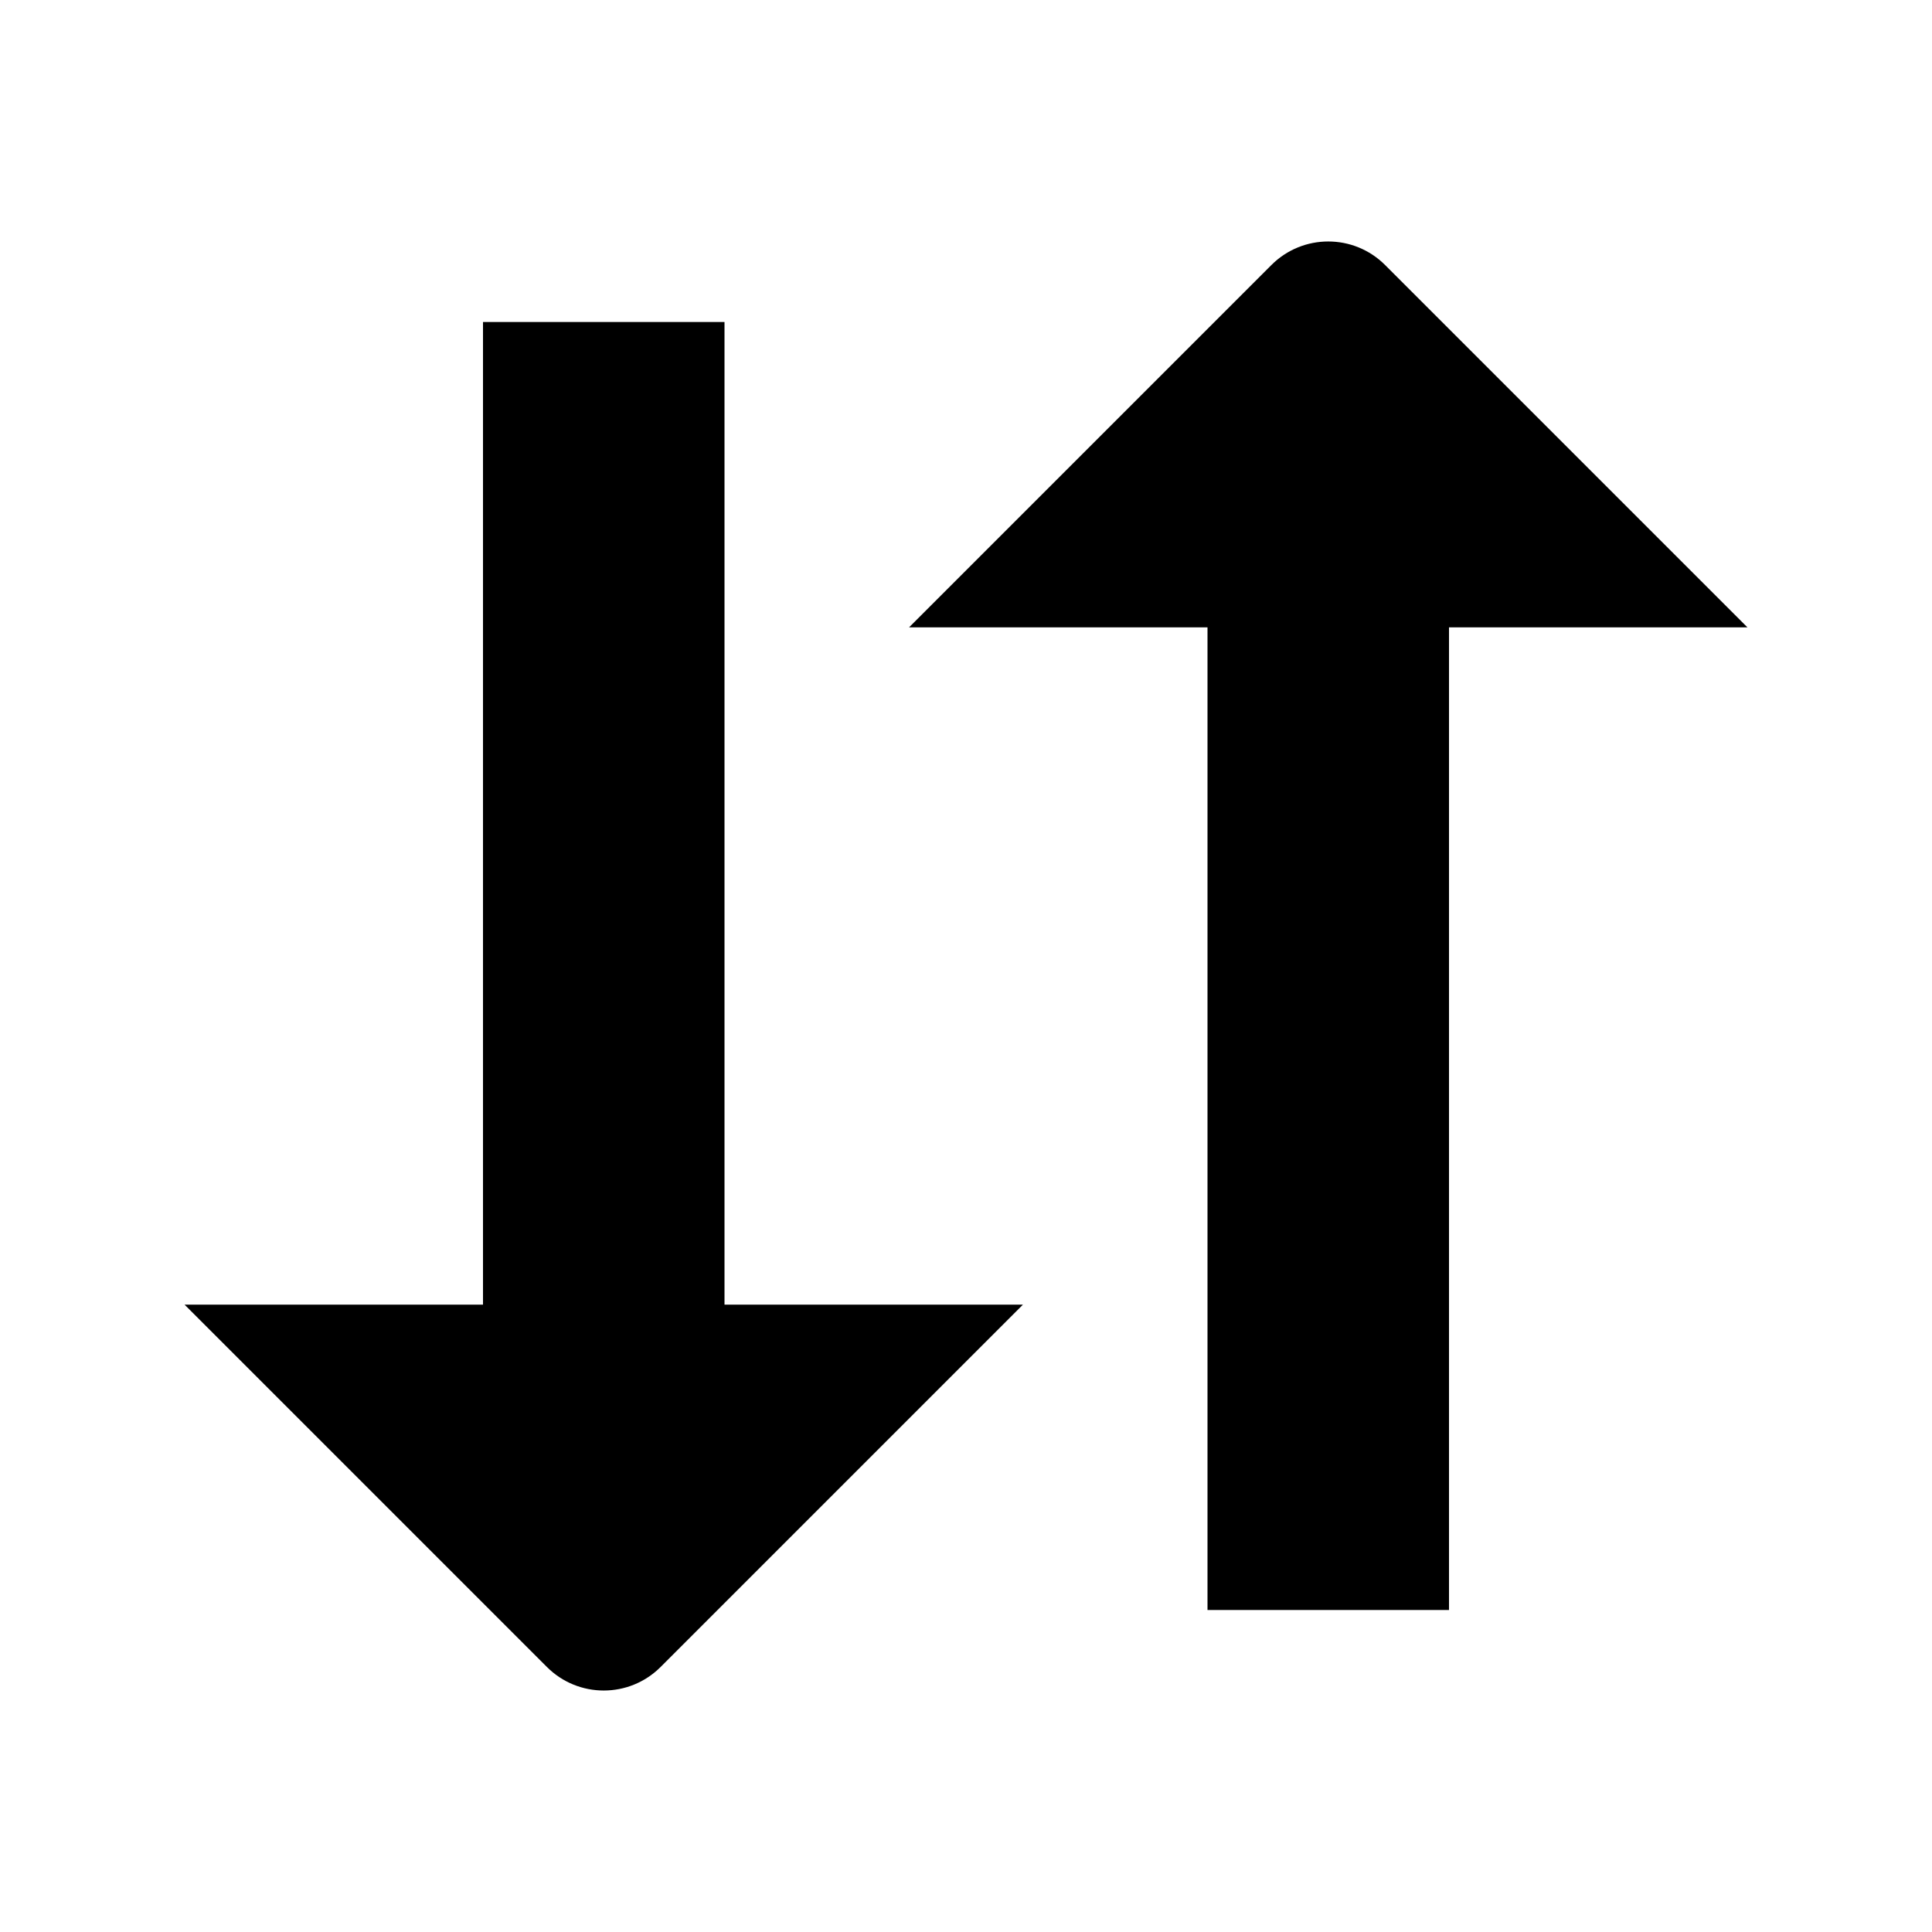<svg width="24" height="24" viewBox="0 0 24 24" fill="none" xmlns="http://www.w3.org/2000/svg">
<path d="M15.793 3.293C16.183 2.902 16.817 2.902 17.207 3.293L21.707 7.793H18V20H15V7.793H11.293L15.793 3.293ZM6 16.207V4H9V16.207H12.707L8.207 20.707C7.817 21.098 7.183 21.098 6.793 20.707L2.293 16.207H6Z" fill="black"/>
</svg>
